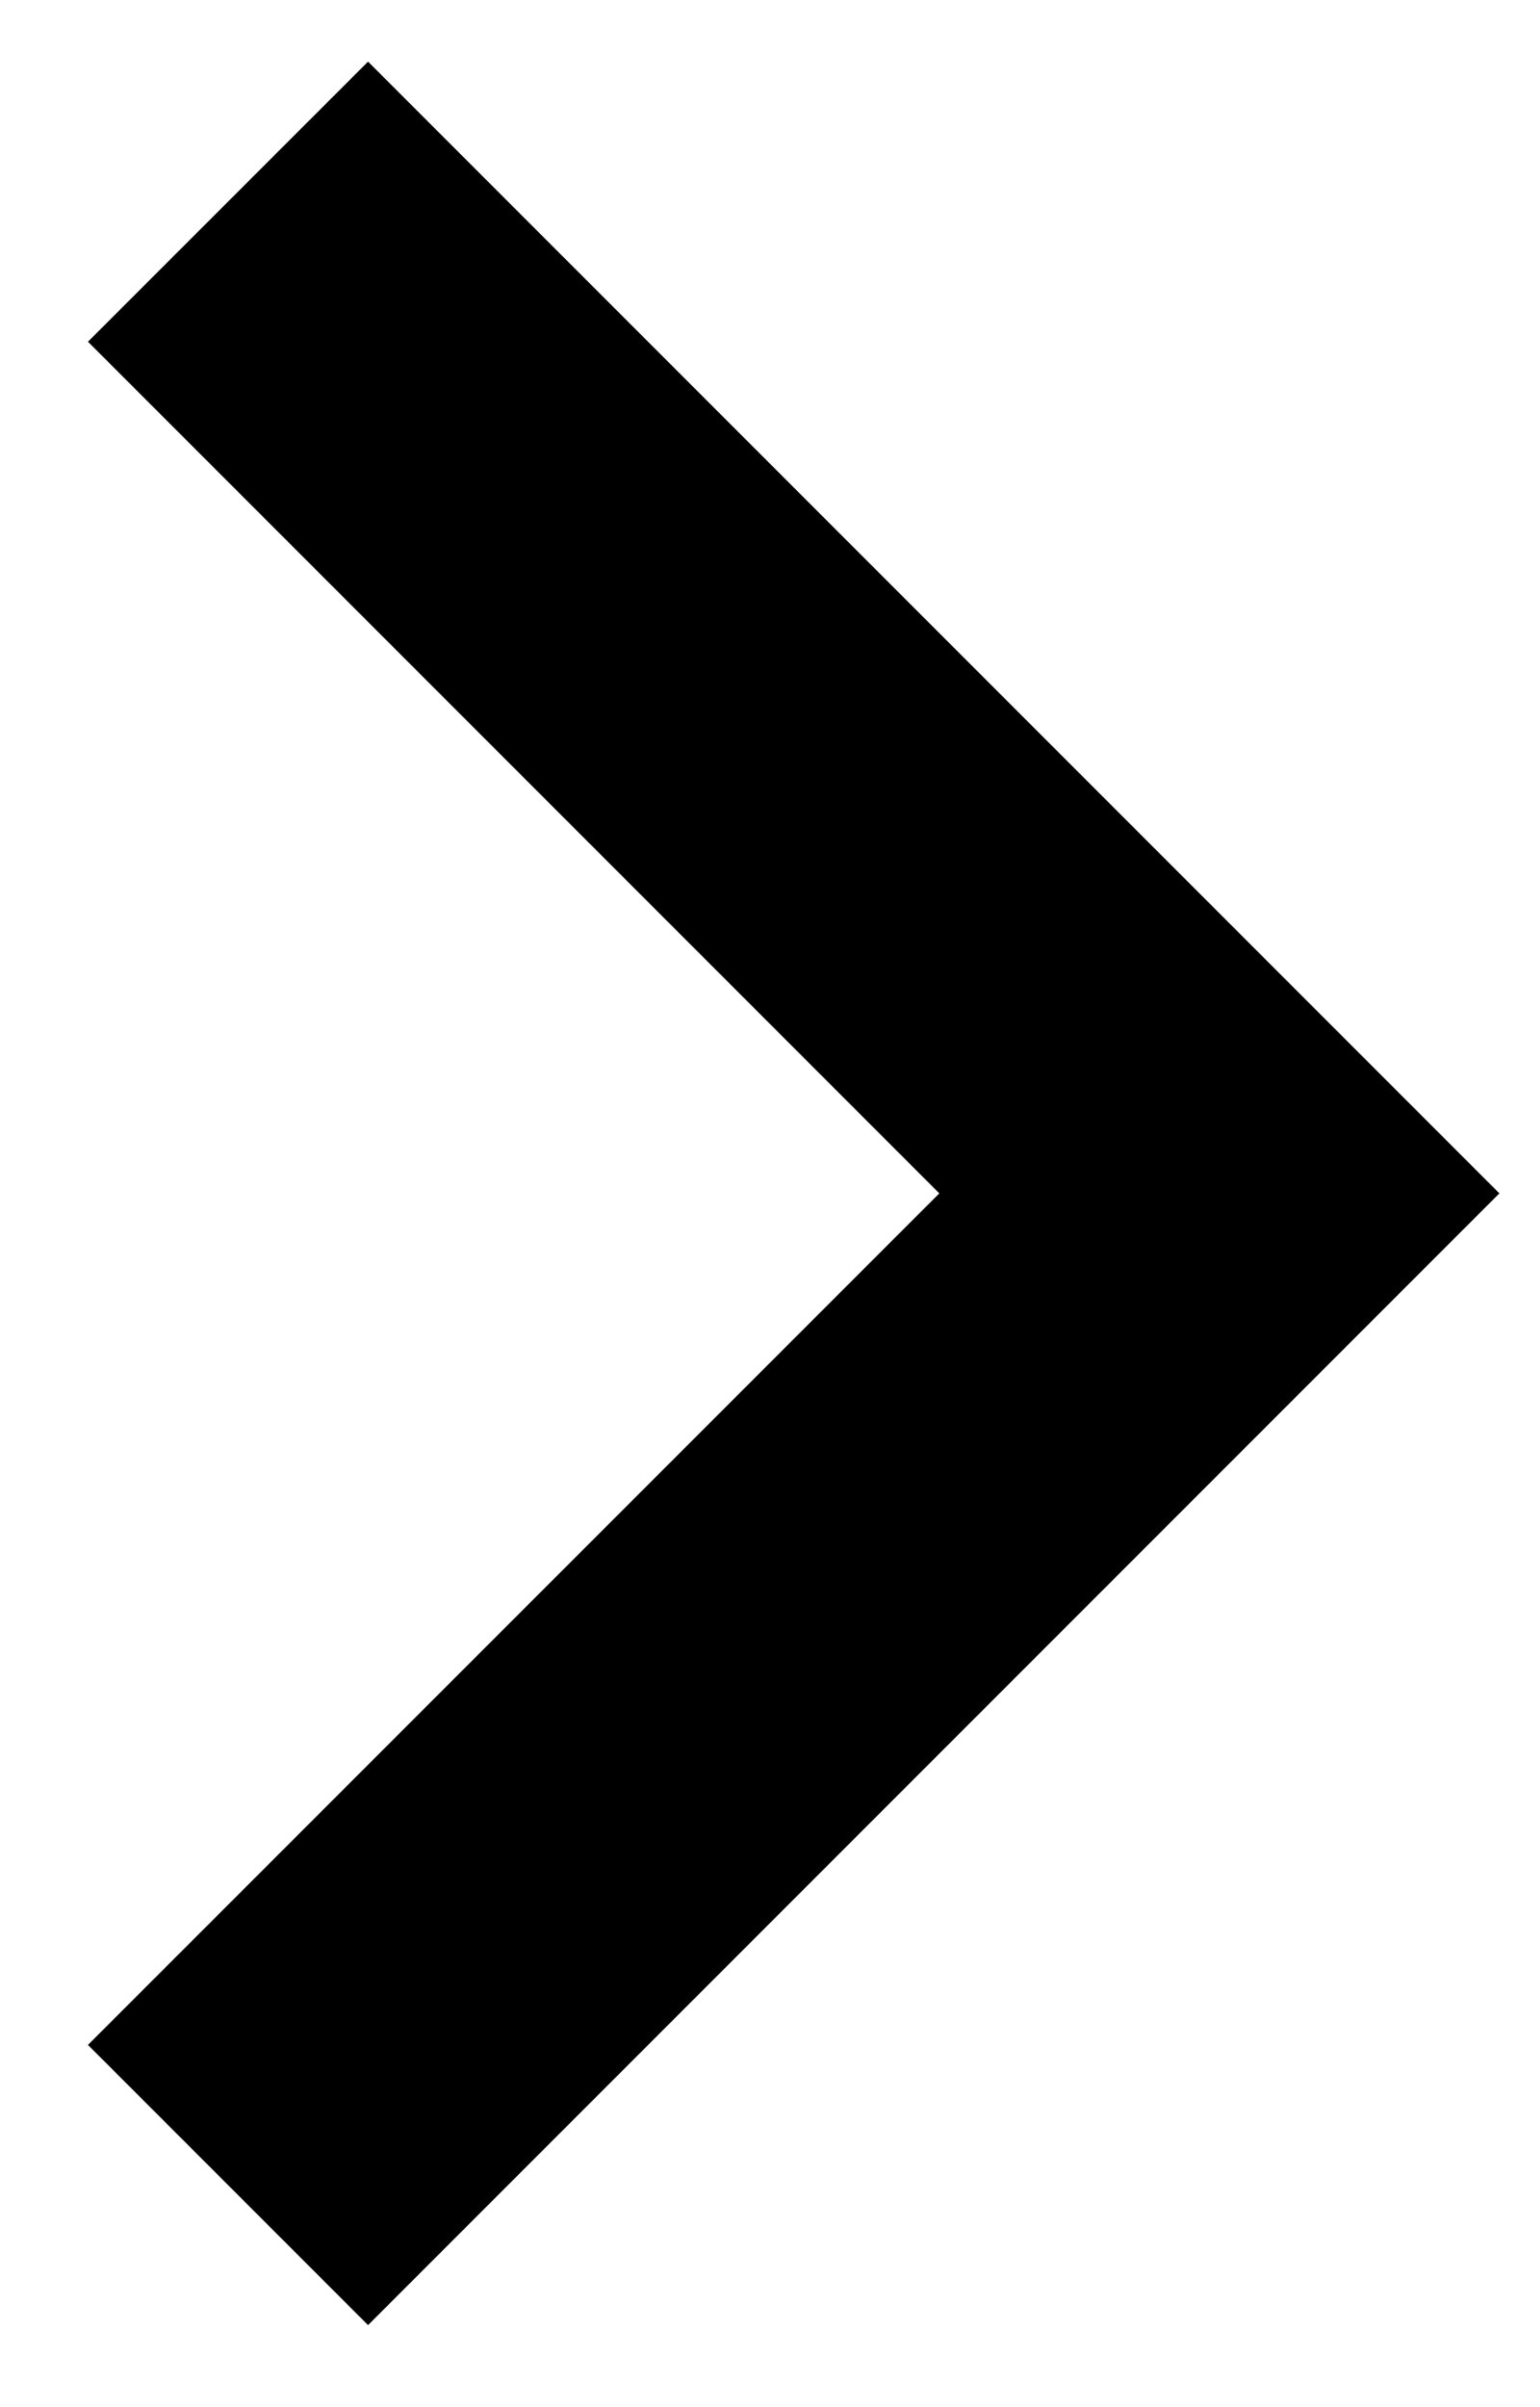 <svg width="16" height="25" viewBox="0 0 16 25" fill="none" xmlns="http://www.w3.org/2000/svg">
<path fill-rule="evenodd" clip-rule="evenodd" d="M3.824 0.64L15.578 12.394L3.824 24.148L0.914 21.238L9.759 12.394L0.914 3.549L3.824 0.64Z" fill="black"/>
</svg>
